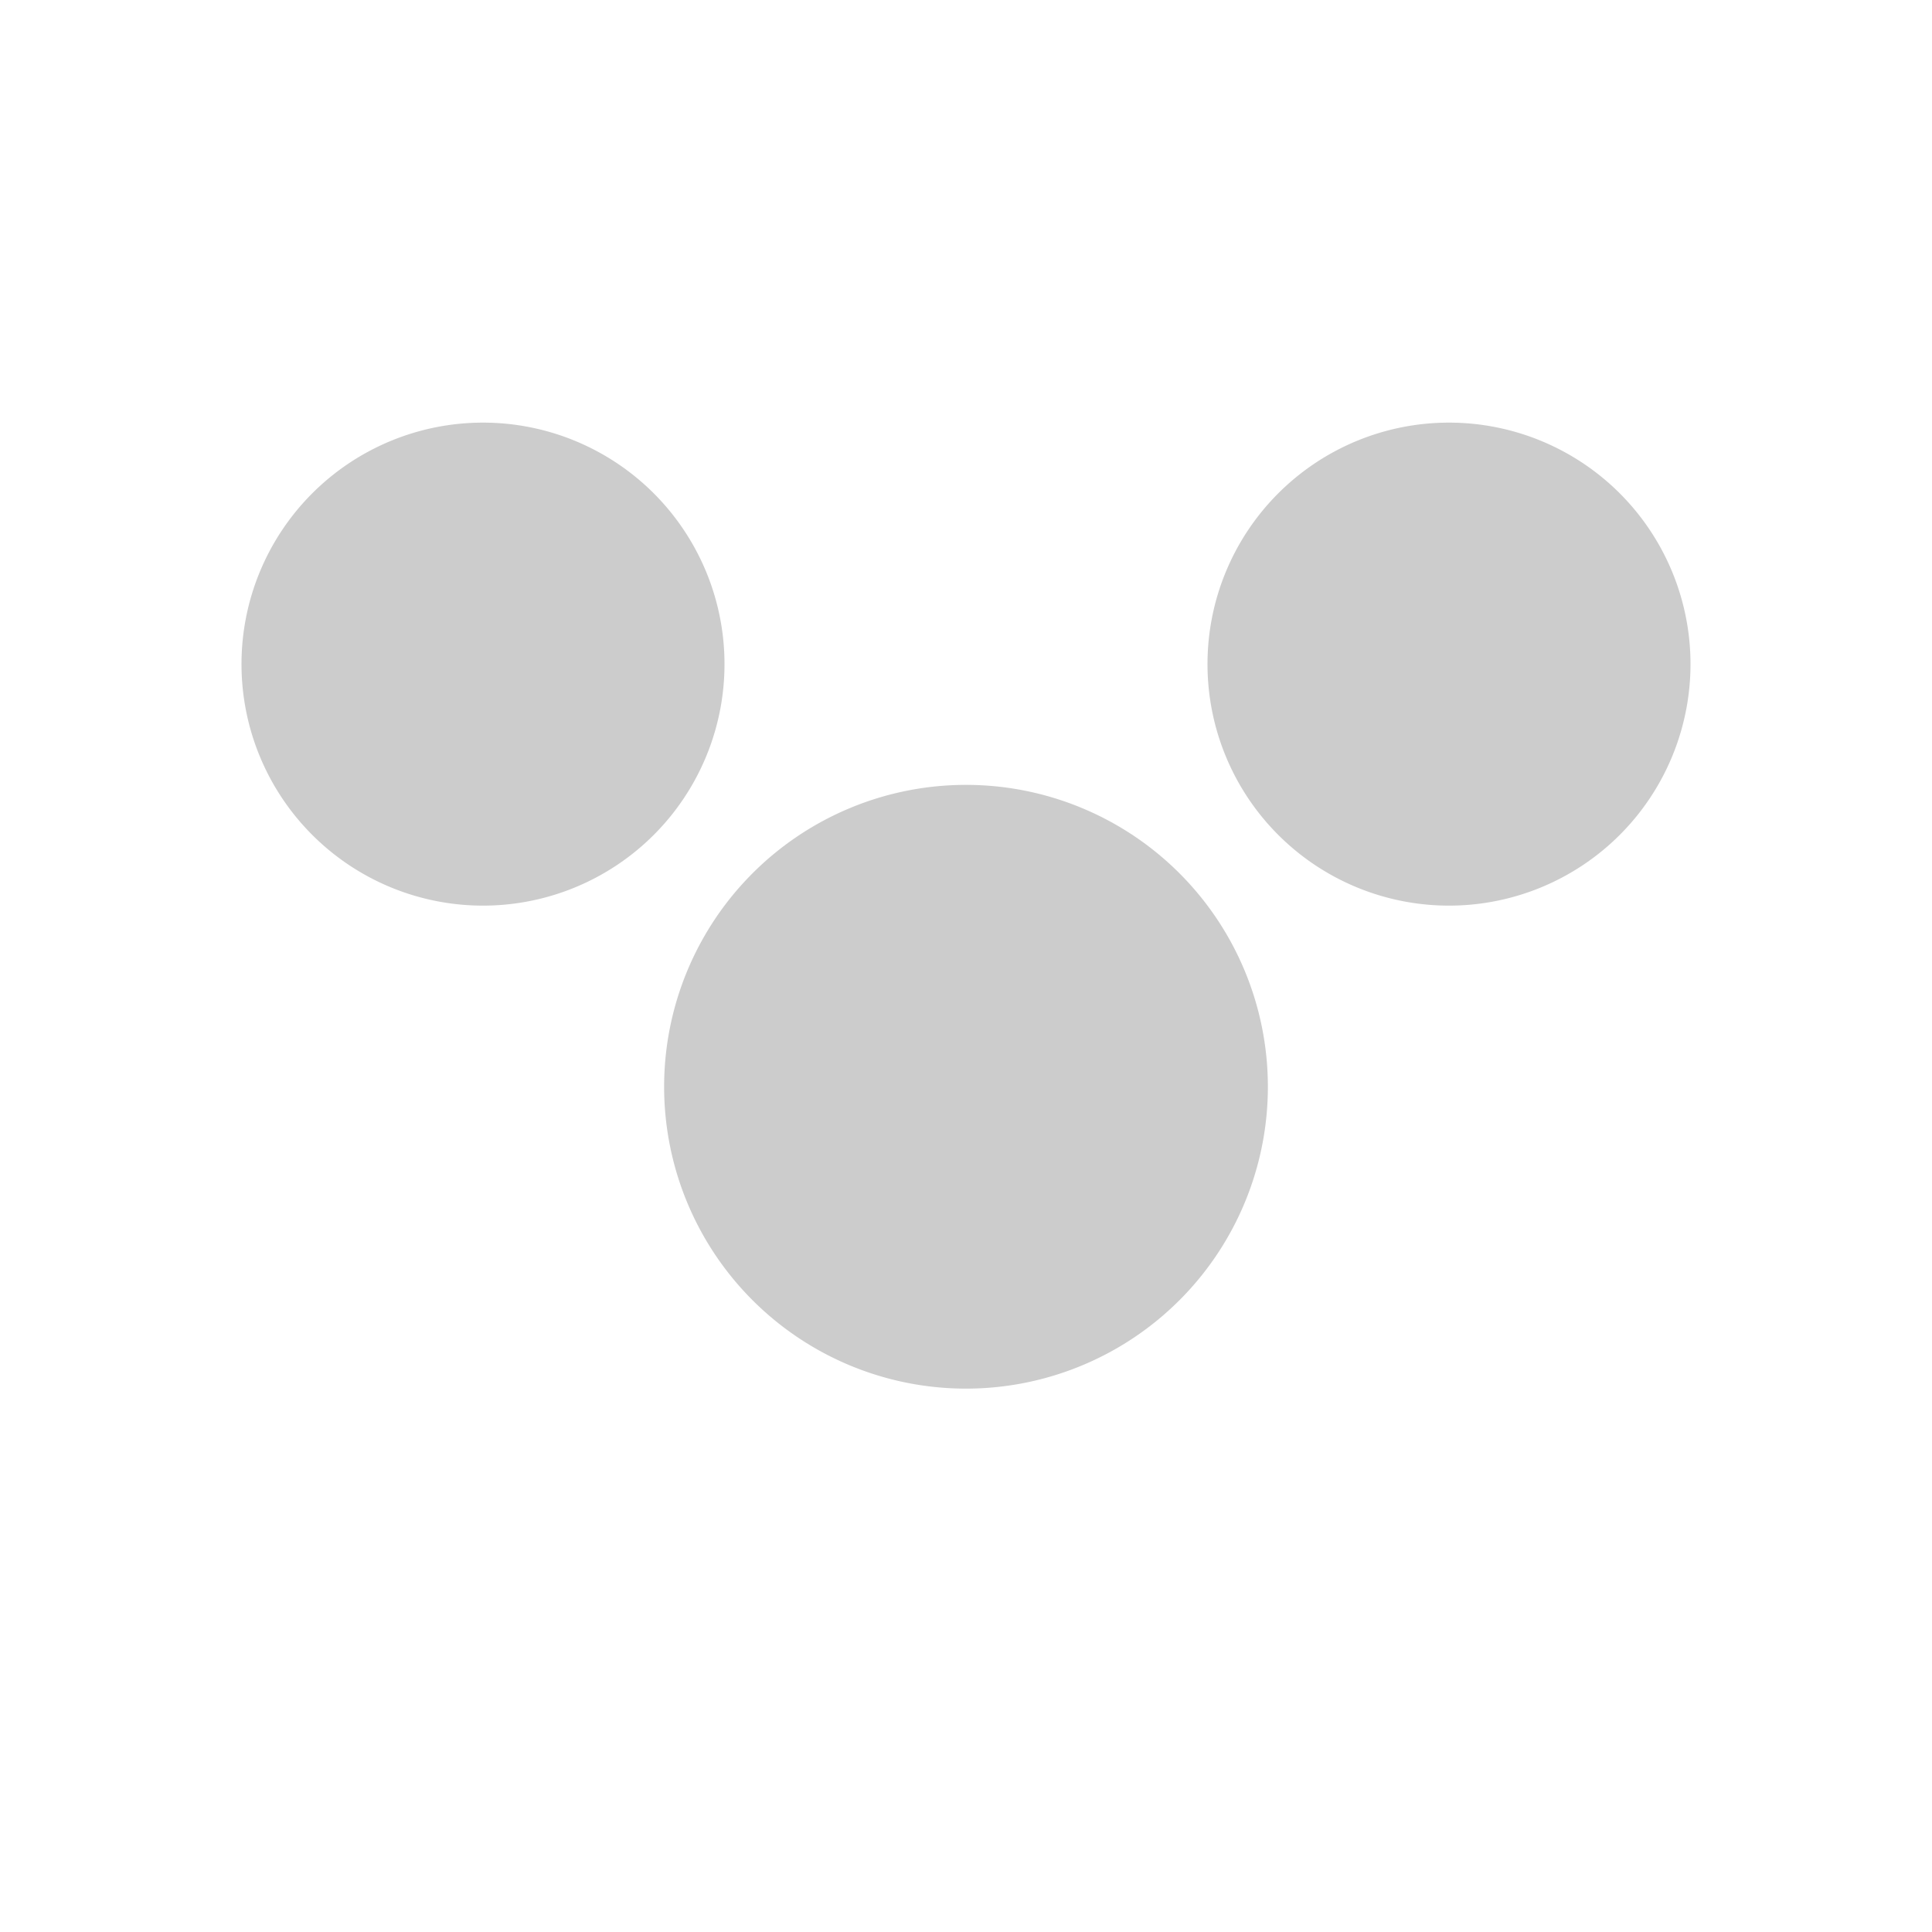 <svg xmlns="http://www.w3.org/2000/svg" viewBox="0 0 256 256" style=""><path width="256" height="256" fill="none" d="M0 0 L256 0 L256 256 L0 256 Z" class="AFTDCxVw_0"></path><path opacity="0.2" d="M88,144A40,40 0,1,1 168,144A40,40 0,1,1 88,144" class="AFTDCxVw_1"></path><path opacity="0.2" d="M32,88A32,32 0,1,1 96,88A32,32 0,1,1 32,88" class="AFTDCxVw_2"></path><path opacity="0.2" d="M160,88A32,32 0,1,1 224,88A32,32 0,1,1 160,88" class="AFTDCxVw_3"></path><path d="M192,120a59.91,59.91,0,0,1,48,24" fill="none" stroke="currentColor" stroke-linecap="round" stroke-linejoin="round" stroke-width="16" class="AFTDCxVw_4"></path><path d="M16,144a59.91,59.91,0,0,1,48-24" fill="none" stroke="currentColor" stroke-linecap="round" stroke-linejoin="round" stroke-width="16" class="AFTDCxVw_5"></path><path fill="none" stroke="currentColor" stroke-linecap="round" stroke-linejoin="round" stroke-width="16" d="M88,144A40,40 0,1,1 168,144A40,40 0,1,1 88,144" class="AFTDCxVw_6"></path><path d="M72,216a65,65,0,0,1,112,0" fill="none" stroke="currentColor" stroke-linecap="round" stroke-linejoin="round" stroke-width="16" class="AFTDCxVw_7"></path><path d="M161,80a32,32,0,1,1,31,40" fill="none" stroke="currentColor" stroke-linecap="round" stroke-linejoin="round" stroke-width="16" class="AFTDCxVw_8"></path><path d="M64,120A32,32,0,1,1,95,80" fill="none" stroke="currentColor" stroke-linecap="round" stroke-linejoin="round" stroke-width="16" class="AFTDCxVw_9"></path><style data-made-with="vivus-instant">.AFTDCxVw_0{stroke-dasharray:1024 1026;stroke-dashoffset:1025;animation:AFTDCxVw_draw_0 7200ms linear 0ms infinite,AFTDCxVw_fade 7200ms linear 0ms infinite;}.AFTDCxVw_1{stroke-dasharray:252 254;stroke-dashoffset:253;animation:AFTDCxVw_draw_1 7200ms linear 0ms infinite,AFTDCxVw_fade 7200ms linear 0ms infinite;}.AFTDCxVw_2{stroke-dasharray:202 204;stroke-dashoffset:203;animation:AFTDCxVw_draw_2 7200ms linear 0ms infinite,AFTDCxVw_fade 7200ms linear 0ms infinite;}.AFTDCxVw_3{stroke-dasharray:202 204;stroke-dashoffset:203;animation:AFTDCxVw_draw_3 7200ms linear 0ms infinite,AFTDCxVw_fade 7200ms linear 0ms infinite;}.AFTDCxVw_4{stroke-dasharray:56 58;stroke-dashoffset:57;animation:AFTDCxVw_draw_4 7200ms linear 0ms infinite,AFTDCxVw_fade 7200ms linear 0ms infinite;}.AFTDCxVw_5{stroke-dasharray:56 58;stroke-dashoffset:57;animation:AFTDCxVw_draw_5 7200ms linear 0ms infinite,AFTDCxVw_fade 7200ms linear 0ms infinite;}.AFTDCxVw_6{stroke-dasharray:252 254;stroke-dashoffset:253;animation:AFTDCxVw_draw_6 7200ms linear 0ms infinite,AFTDCxVw_fade 7200ms linear 0ms infinite;}.AFTDCxVw_7{stroke-dasharray:135 137;stroke-dashoffset:136;animation:AFTDCxVw_draw_7 7200ms linear 0ms infinite,AFTDCxVw_fade 7200ms linear 0ms infinite;}.AFTDCxVw_8{stroke-dasharray:143 145;stroke-dashoffset:144;animation:AFTDCxVw_draw_8 7200ms linear 0ms infinite,AFTDCxVw_fade 7200ms linear 0ms infinite;}.AFTDCxVw_9{stroke-dasharray:143 145;stroke-dashoffset:144;animation:AFTDCxVw_draw_9 7200ms linear 0ms infinite,AFTDCxVw_fade 7200ms linear 0ms infinite;}@keyframes AFTDCxVw_draw{100%{stroke-dashoffset:0;}}@keyframes AFTDCxVw_fade{0%{stroke-opacity:1;}94.444%{stroke-opacity:1;}100%{stroke-opacity:0;}}@keyframes AFTDCxVw_draw_0{11.111%{stroke-dashoffset: 1025}38.889%{ stroke-dashoffset: 0;}100%{ stroke-dashoffset: 0;}}@keyframes AFTDCxVw_draw_1{12.654%{stroke-dashoffset: 253}40.432%{ stroke-dashoffset: 0;}100%{ stroke-dashoffset: 0;}}@keyframes AFTDCxVw_draw_2{14.198%{stroke-dashoffset: 203}41.975%{ stroke-dashoffset: 0;}100%{ stroke-dashoffset: 0;}}@keyframes AFTDCxVw_draw_3{15.741%{stroke-dashoffset: 203}43.519%{ stroke-dashoffset: 0;}100%{ stroke-dashoffset: 0;}}@keyframes AFTDCxVw_draw_4{17.284%{stroke-dashoffset: 57}45.062%{ stroke-dashoffset: 0;}100%{ stroke-dashoffset: 0;}}@keyframes AFTDCxVw_draw_5{18.827%{stroke-dashoffset: 57}46.605%{ stroke-dashoffset: 0;}100%{ stroke-dashoffset: 0;}}@keyframes AFTDCxVw_draw_6{20.37%{stroke-dashoffset: 253}48.148%{ stroke-dashoffset: 0;}100%{ stroke-dashoffset: 0;}}@keyframes AFTDCxVw_draw_7{21.914%{stroke-dashoffset: 136}49.691%{ stroke-dashoffset: 0;}100%{ stroke-dashoffset: 0;}}@keyframes AFTDCxVw_draw_8{23.457%{stroke-dashoffset: 144}51.235%{ stroke-dashoffset: 0;}100%{ stroke-dashoffset: 0;}}@keyframes AFTDCxVw_draw_9{25%{stroke-dashoffset: 144}52.778%{ stroke-dashoffset: 0;}100%{ stroke-dashoffset: 0;}}</style></svg>